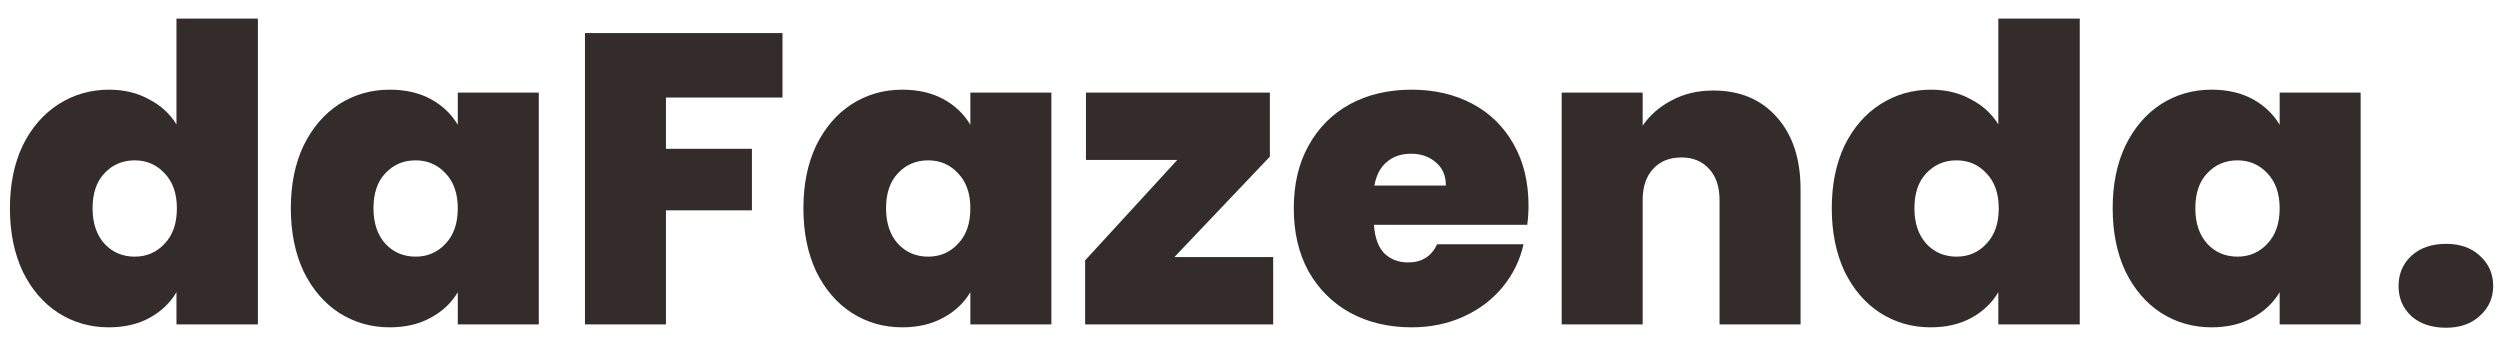 <svg width="131" height="18" viewBox="0 0 131 18" fill="none" xmlns="http://www.w3.org/2000/svg">
<path d="M0.52 10.915C0.52 9.659 0.744 8.561 1.191 7.623C1.653 6.684 2.281 5.963 3.075 5.457C3.869 4.952 4.75 4.699 5.717 4.699C6.497 4.699 7.19 4.865 7.796 5.197C8.417 5.515 8.901 5.955 9.247 6.518V0.974H13.514V17H9.247V15.311C8.915 15.874 8.446 16.321 7.84 16.654C7.233 16.986 6.519 17.152 5.696 17.152C4.728 17.152 3.848 16.899 3.054 16.394C2.274 15.888 1.653 15.166 1.191 14.228C0.744 13.275 0.52 12.171 0.52 10.915ZM9.269 10.915C9.269 10.135 9.052 9.521 8.619 9.074C8.2 8.626 7.681 8.402 7.06 8.402C6.425 8.402 5.898 8.626 5.479 9.074C5.06 9.507 4.851 10.12 4.851 10.915C4.851 11.694 5.06 12.315 5.479 12.777C5.898 13.225 6.425 13.448 7.06 13.448C7.681 13.448 8.2 13.225 8.619 12.777C9.052 12.329 9.269 11.709 9.269 10.915ZM15.239 10.915C15.239 9.659 15.463 8.561 15.911 7.623C16.373 6.684 16.993 5.963 17.773 5.457C18.567 4.952 19.448 4.699 20.415 4.699C21.253 4.699 21.974 4.865 22.581 5.197C23.187 5.529 23.656 5.977 23.988 6.54V4.851H28.233V17H23.988V15.311C23.656 15.874 23.18 16.321 22.559 16.654C21.953 16.986 21.238 17.152 20.415 17.152C19.448 17.152 18.567 16.899 17.773 16.394C16.993 15.888 16.373 15.166 15.911 14.228C15.463 13.275 15.239 12.171 15.239 10.915ZM23.988 10.915C23.988 10.135 23.772 9.521 23.339 9.074C22.92 8.626 22.4 8.402 21.779 8.402C21.144 8.402 20.617 8.626 20.198 9.074C19.78 9.507 19.57 10.12 19.57 10.915C19.57 11.694 19.78 12.315 20.198 12.777C20.617 13.225 21.144 13.448 21.779 13.448C22.4 13.448 22.92 13.225 23.339 12.777C23.772 12.329 23.988 11.709 23.988 10.915ZM41.003 1.732V5.111H34.896V7.796H39.401V11.023H34.896V17H30.652V1.732H41.003ZM42.098 10.915C42.098 9.659 42.322 8.561 42.769 7.623C43.231 6.684 43.852 5.963 44.632 5.457C45.426 4.952 46.307 4.699 47.274 4.699C48.111 4.699 48.833 4.865 49.44 5.197C50.046 5.529 50.515 5.977 50.847 6.54V4.851H55.092V17H50.847V15.311C50.515 15.874 50.039 16.321 49.418 16.654C48.812 16.986 48.097 17.152 47.274 17.152C46.307 17.152 45.426 16.899 44.632 16.394C43.852 15.888 43.231 15.166 42.769 14.228C42.322 13.275 42.098 12.171 42.098 10.915ZM50.847 10.915C50.847 10.135 50.631 9.521 50.197 9.074C49.779 8.626 49.259 8.402 48.638 8.402C48.003 8.402 47.476 8.626 47.057 9.074C46.639 9.507 46.429 10.12 46.429 10.915C46.429 11.694 46.639 12.315 47.057 12.777C47.476 13.225 48.003 13.448 48.638 13.448C49.259 13.448 49.779 13.225 50.197 12.777C50.631 12.329 50.847 11.709 50.847 10.915ZM61.539 13.47H66.714V17H56.861V13.643L61.69 8.381H56.904V4.851H66.541V8.208L61.539 13.47ZM80.094 10.785C80.094 11.117 80.073 11.449 80.029 11.781H71.995C72.038 12.445 72.219 12.943 72.536 13.275C72.868 13.593 73.287 13.752 73.793 13.752C74.5 13.752 75.005 13.434 75.308 12.799H79.835C79.647 13.636 79.279 14.387 78.73 15.051C78.196 15.701 77.517 16.213 76.694 16.588C75.871 16.964 74.962 17.152 73.966 17.152C72.767 17.152 71.699 16.899 70.761 16.394C69.837 15.888 69.108 15.166 68.573 14.228C68.054 13.29 67.794 12.185 67.794 10.915C67.794 9.644 68.054 8.547 68.573 7.623C69.093 6.684 69.815 5.963 70.739 5.457C71.677 4.952 72.753 4.699 73.966 4.699C75.164 4.699 76.225 4.945 77.149 5.436C78.073 5.926 78.795 6.634 79.315 7.558C79.835 8.467 80.094 9.543 80.094 10.785ZM75.763 9.723C75.763 9.204 75.59 8.8 75.243 8.511C74.897 8.208 74.464 8.056 73.944 8.056C73.424 8.056 72.998 8.2 72.666 8.489C72.334 8.763 72.118 9.175 72.017 9.723H75.763ZM89.779 4.743C91.18 4.743 92.291 5.212 93.114 6.15C93.937 7.074 94.349 8.33 94.349 9.918V17H90.104V10.482C90.104 9.788 89.924 9.247 89.563 8.857C89.202 8.453 88.718 8.251 88.112 8.251C87.477 8.251 86.978 8.453 86.618 8.857C86.257 9.247 86.076 9.788 86.076 10.482V17H81.832V4.851H86.076V6.583C86.451 6.035 86.957 5.594 87.592 5.262C88.227 4.916 88.956 4.743 89.779 4.743ZM95.985 10.915C95.985 9.659 96.209 8.561 96.656 7.623C97.118 6.684 97.746 5.963 98.54 5.457C99.334 4.952 100.215 4.699 101.182 4.699C101.962 4.699 102.655 4.865 103.261 5.197C103.882 5.515 104.366 5.955 104.712 6.518V0.974H108.979V17H104.712V15.311C104.38 15.874 103.911 16.321 103.305 16.654C102.698 16.986 101.984 17.152 101.161 17.152C100.193 17.152 99.313 16.899 98.519 16.394C97.739 15.888 97.118 15.166 96.656 14.228C96.209 13.275 95.985 12.171 95.985 10.915ZM104.734 10.915C104.734 10.135 104.517 9.521 104.084 9.074C103.666 8.626 103.146 8.402 102.525 8.402C101.89 8.402 101.363 8.626 100.944 9.074C100.525 9.507 100.316 10.12 100.316 10.915C100.316 11.694 100.525 12.315 100.944 12.777C101.363 13.225 101.89 13.448 102.525 13.448C103.146 13.448 103.666 13.225 104.084 12.777C104.517 12.329 104.734 11.709 104.734 10.915ZM110.704 10.915C110.704 9.659 110.928 8.561 111.376 7.623C111.838 6.684 112.459 5.963 113.238 5.457C114.032 4.952 114.913 4.699 115.88 4.699C116.718 4.699 117.439 4.865 118.046 5.197C118.652 5.529 119.121 5.977 119.454 6.54V4.851H123.698V17H119.454V15.311C119.121 15.874 118.645 16.321 118.024 16.654C117.418 16.986 116.703 17.152 115.88 17.152C114.913 17.152 114.032 16.899 113.238 16.394C112.459 15.888 111.838 15.166 111.376 14.228C110.928 13.275 110.704 12.171 110.704 10.915ZM119.454 10.915C119.454 10.135 119.237 9.521 118.804 9.074C118.385 8.626 117.865 8.402 117.245 8.402C116.609 8.402 116.082 8.626 115.664 9.074C115.245 9.507 115.036 10.12 115.036 10.915C115.036 11.694 115.245 12.315 115.664 12.777C116.082 13.225 116.609 13.448 117.245 13.448C117.865 13.448 118.385 13.225 118.804 12.777C119.237 12.329 119.454 11.709 119.454 10.915ZM128.174 17.173C127.423 17.173 126.817 16.971 126.355 16.567C125.908 16.148 125.684 15.621 125.684 14.986C125.684 14.351 125.908 13.824 126.355 13.405C126.817 12.986 127.423 12.777 128.174 12.777C128.911 12.777 129.502 12.986 129.95 13.405C130.412 13.824 130.643 14.351 130.643 14.986C130.643 15.607 130.412 16.127 129.95 16.545C129.502 16.964 128.911 17.173 128.174 17.173Z" fill="#332C2A"/>
</svg>
